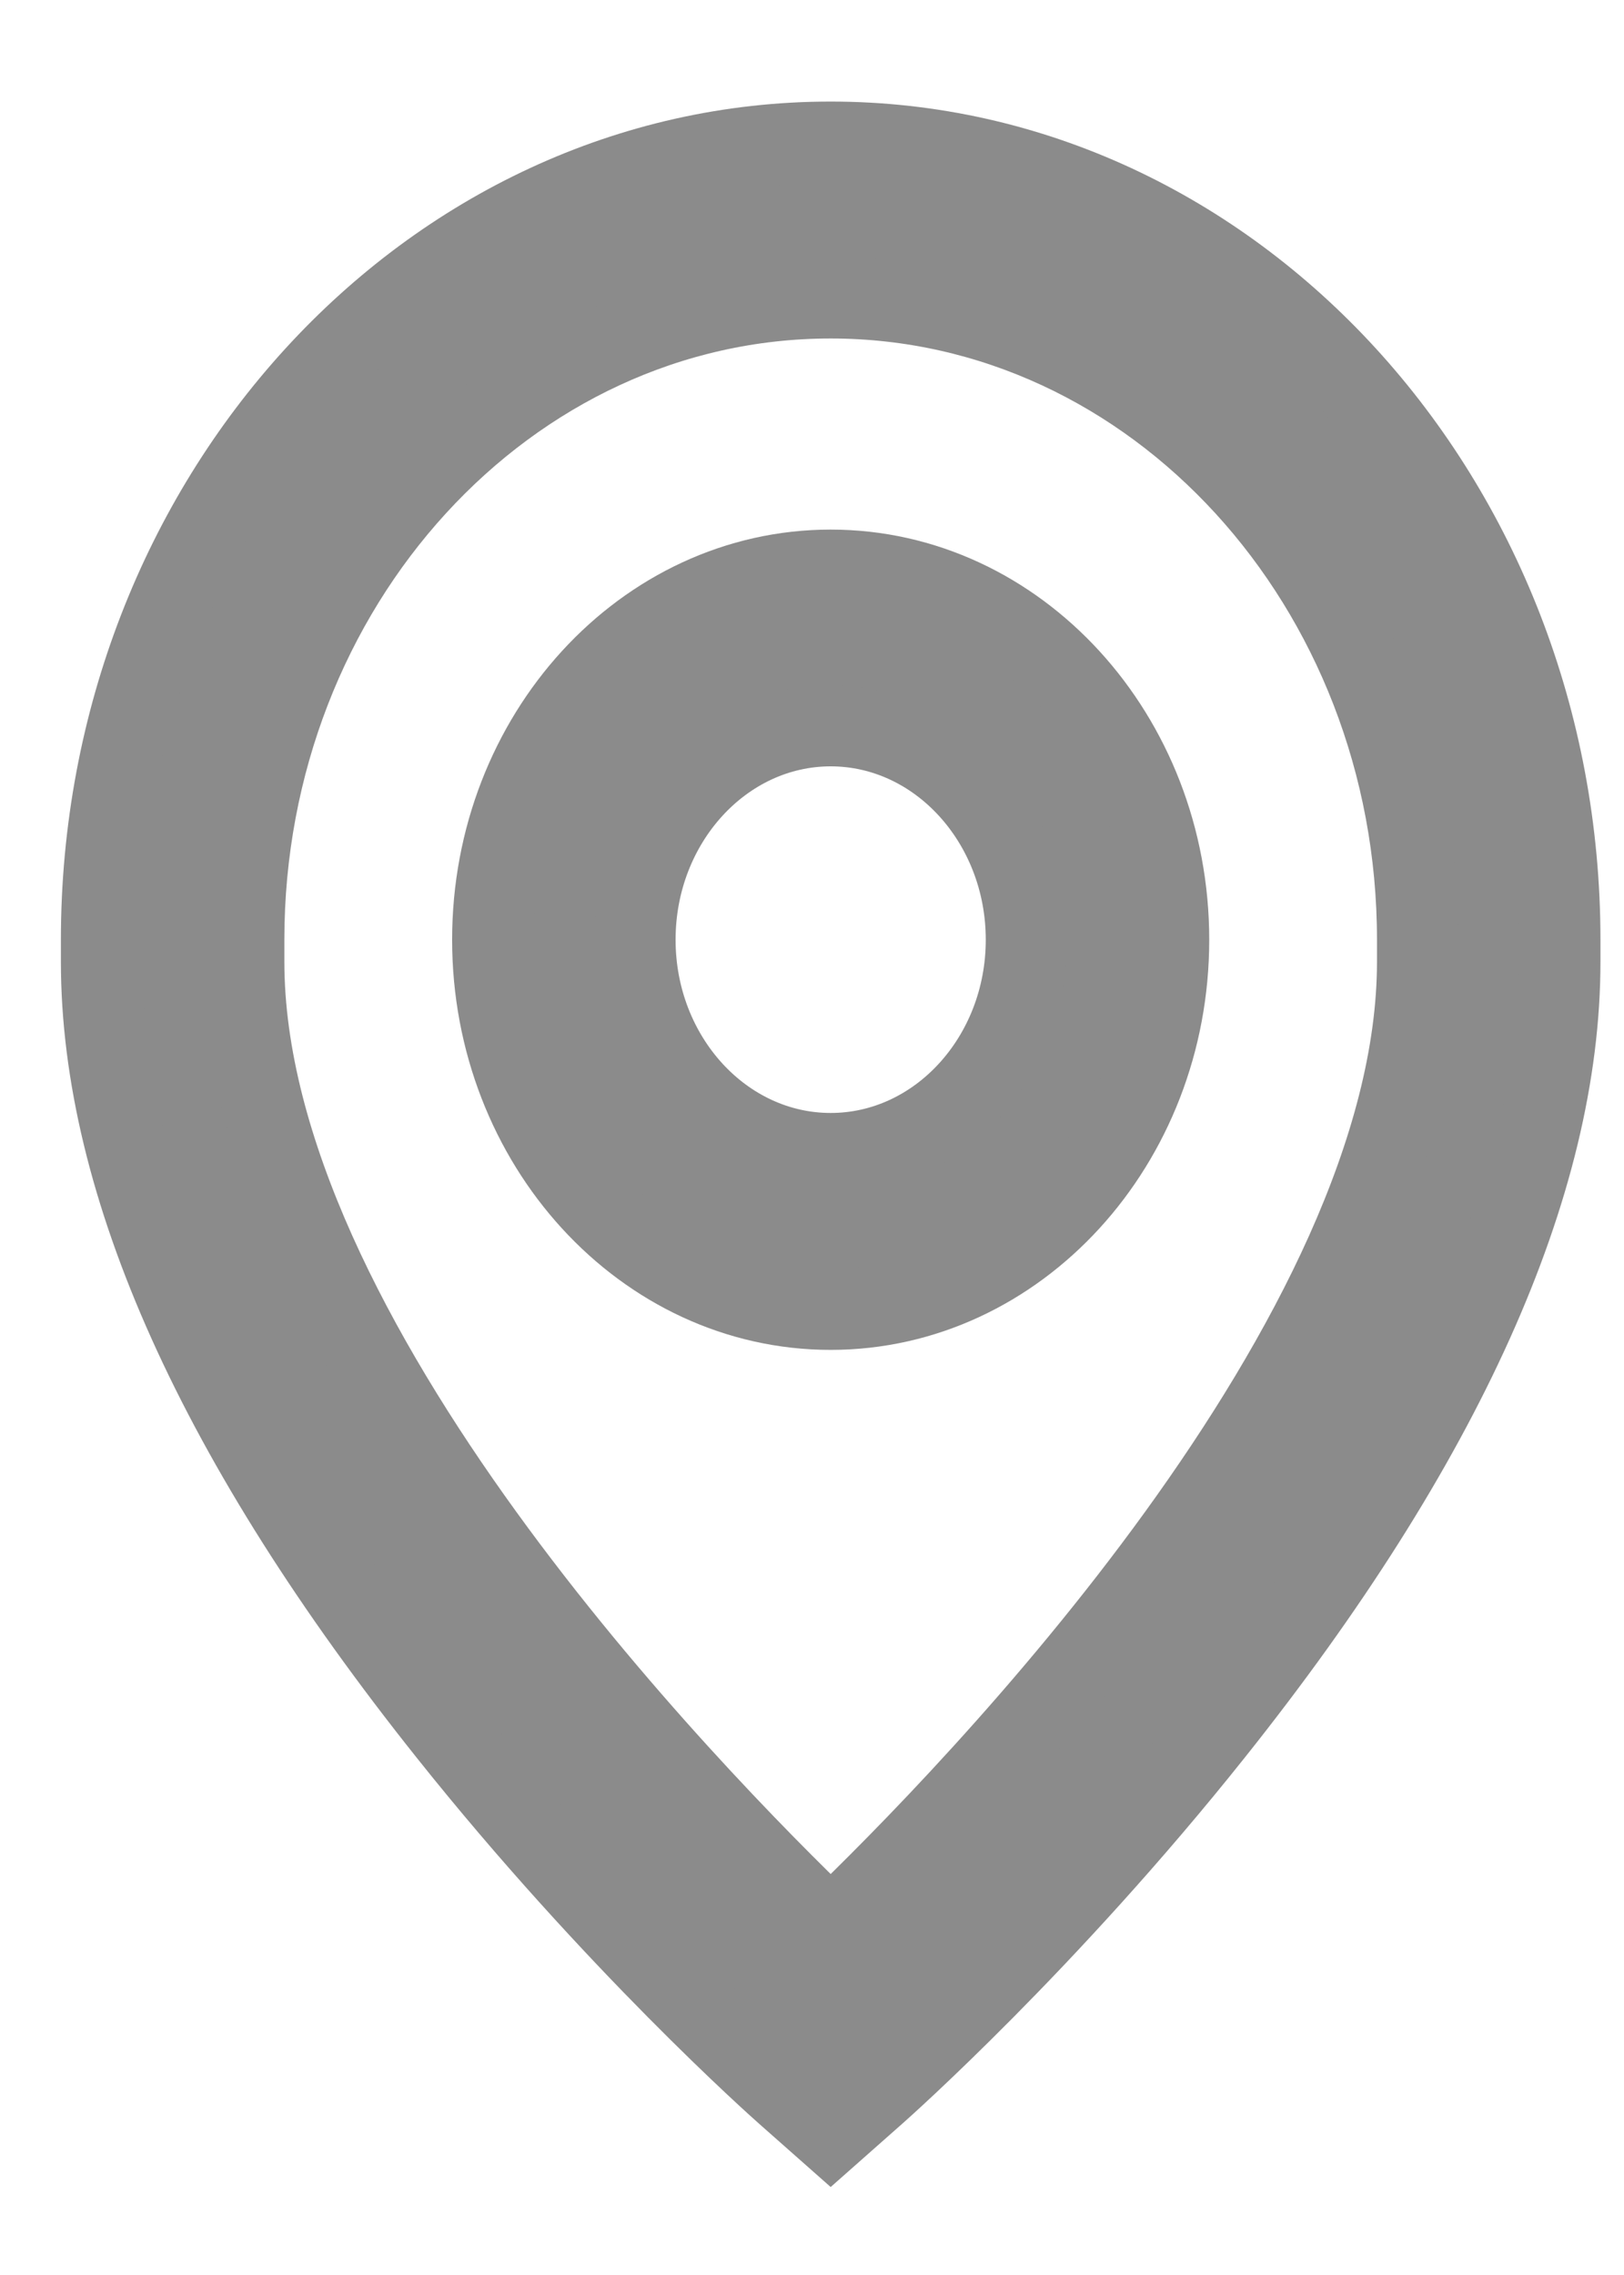 <svg width="10" height="14" viewBox="0 0 10 14" fill="none" xmlns="http://www.w3.org/2000/svg">
<path d="M5.115 3.509C3.968 3.509 3.034 4.529 3.034 5.783C3.034 7.037 3.968 8.057 5.115 8.057C6.262 8.057 7.196 7.037 7.196 5.783C7.196 4.529 6.262 3.509 5.115 3.509ZM5.115 7.099C4.451 7.099 3.91 6.509 3.91 5.783C3.91 5.057 4.451 4.466 5.115 4.466C5.779 4.466 6.32 5.057 6.32 5.783C6.32 6.509 5.779 7.099 5.115 7.099Z" fill="#8B8B8B"/>
<path d="M5.115 0.875C2.639 0.875 0.625 3.077 0.625 5.783V5.918C0.625 7.287 1.343 8.882 2.759 10.658C3.785 11.946 4.797 12.844 4.84 12.882L5.115 13.125L5.39 12.882C5.433 12.844 6.445 11.946 7.471 10.658C8.887 8.882 9.605 7.287 9.605 5.918V5.783C9.605 3.077 7.591 0.875 5.115 0.875ZM8.729 5.918C8.729 8.231 6.003 11.031 5.115 11.881C4.227 11.03 1.501 8.231 1.501 5.918V5.783C1.501 3.605 3.122 1.833 5.115 1.833C7.108 1.833 8.729 3.605 8.729 5.783V5.918Z" fill="#8B8B8B"/>
<path d="M5.115 3.509C3.968 3.509 3.034 4.529 3.034 5.783C3.034 7.037 3.968 8.057 5.115 8.057C6.262 8.057 7.196 7.037 7.196 5.783C7.196 4.529 6.262 3.509 5.115 3.509ZM5.115 7.099C4.451 7.099 3.91 6.509 3.91 5.783C3.91 5.057 4.451 4.466 5.115 4.466C5.779 4.466 6.32 5.057 6.32 5.783C6.32 6.509 5.779 7.099 5.115 7.099Z" stroke="#8B8B8B" stroke-width="0.5"/>
<path d="M5.115 0.875C2.639 0.875 0.625 3.077 0.625 5.783V5.918C0.625 7.287 1.343 8.882 2.759 10.658C3.785 11.946 4.797 12.844 4.84 12.882L5.115 13.125L5.39 12.882C5.433 12.844 6.445 11.946 7.471 10.658C8.887 8.882 9.605 7.287 9.605 5.918V5.783C9.605 3.077 7.591 0.875 5.115 0.875ZM8.729 5.918C8.729 8.231 6.003 11.031 5.115 11.881C4.227 11.03 1.501 8.231 1.501 5.918V5.783C1.501 3.605 3.122 1.833 5.115 1.833C7.108 1.833 8.729 3.605 8.729 5.783V5.918Z" stroke="#8B8B8B" stroke-width="0.5"/>
</svg>
